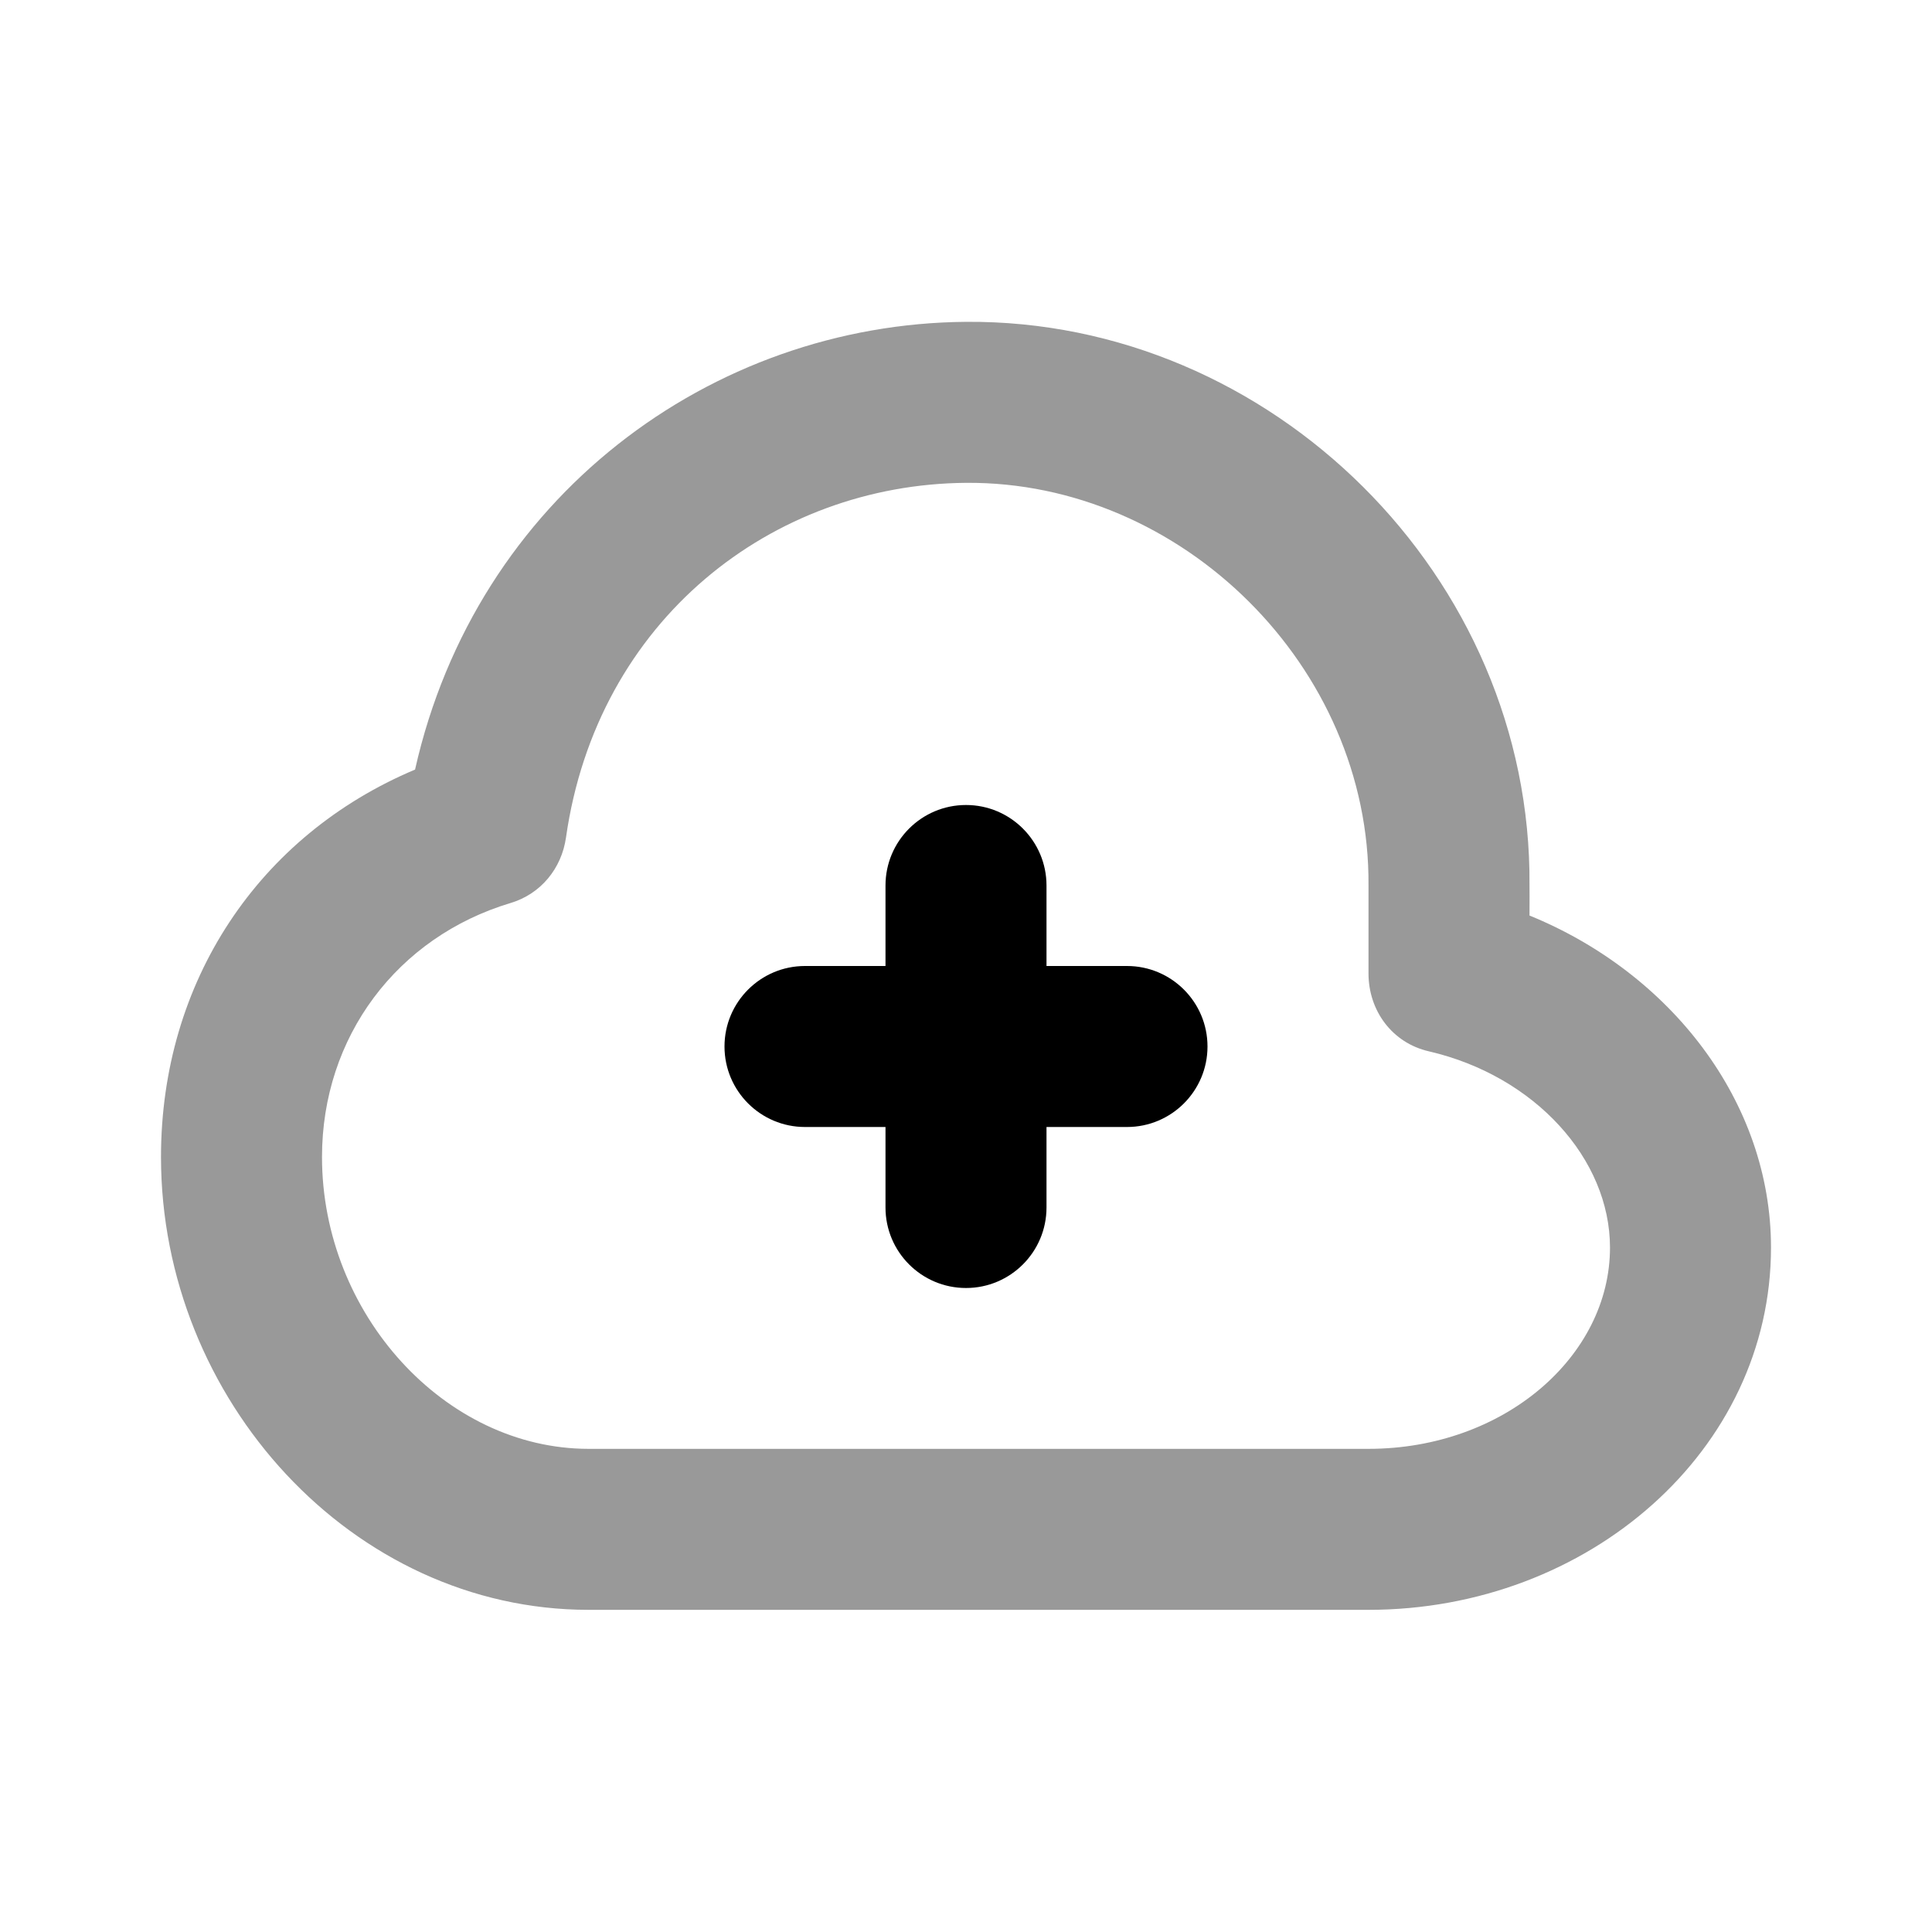 <svg width="24" height="24" viewBox="0 0 24 24" fill="none" xmlns="http://www.w3.org/2000/svg">
<path d="M12 3.998C8.834 4.023 5.917 6.177 5.156 9.56C3.215 10.377 2 12.192 2 14.373C2 17.383 4.376 19.998 7.312 19.998H17C19.734 19.998 22 18.015 22 15.498C22 13.683 20.749 12.086 19 11.373C19.002 11.194 19 11.024 19 10.998C19.03 7.162 15.791 3.968 12 3.998ZM12 5.998C14.681 5.977 17.021 8.285 17 10.998C17 11.058 17 11.861 17 12.092C17 12.557 17.296 12.956 17.75 13.06C19.066 13.365 20 14.397 20 15.498C20 16.847 18.684 17.998 17 17.998H7.312C5.525 17.998 4 16.319 4 14.373C4 12.88 4.934 11.639 6.344 11.217C6.717 11.105 6.976 10.79 7.031 10.404C7.417 7.698 9.592 6.017 12 5.998Z" fill="black" fill-opacity="0.4"/>
<path fill-rule="evenodd" clip-rule="evenodd" d="M13 11C13 10.448 12.552 10 12 10C11.448 10 11 10.448 11 11V12H10C9.448 12 9 12.448 9 13C9 13.552 9.448 14 10 14H11V15C11 15.552 11.448 16 12 16C12.552 16 13 15.552 13 15V14H14C14.552 14 15 13.552 15 13C15 12.448 14.552 12 14 12H13V11Z" fill="black"/>
</svg>
